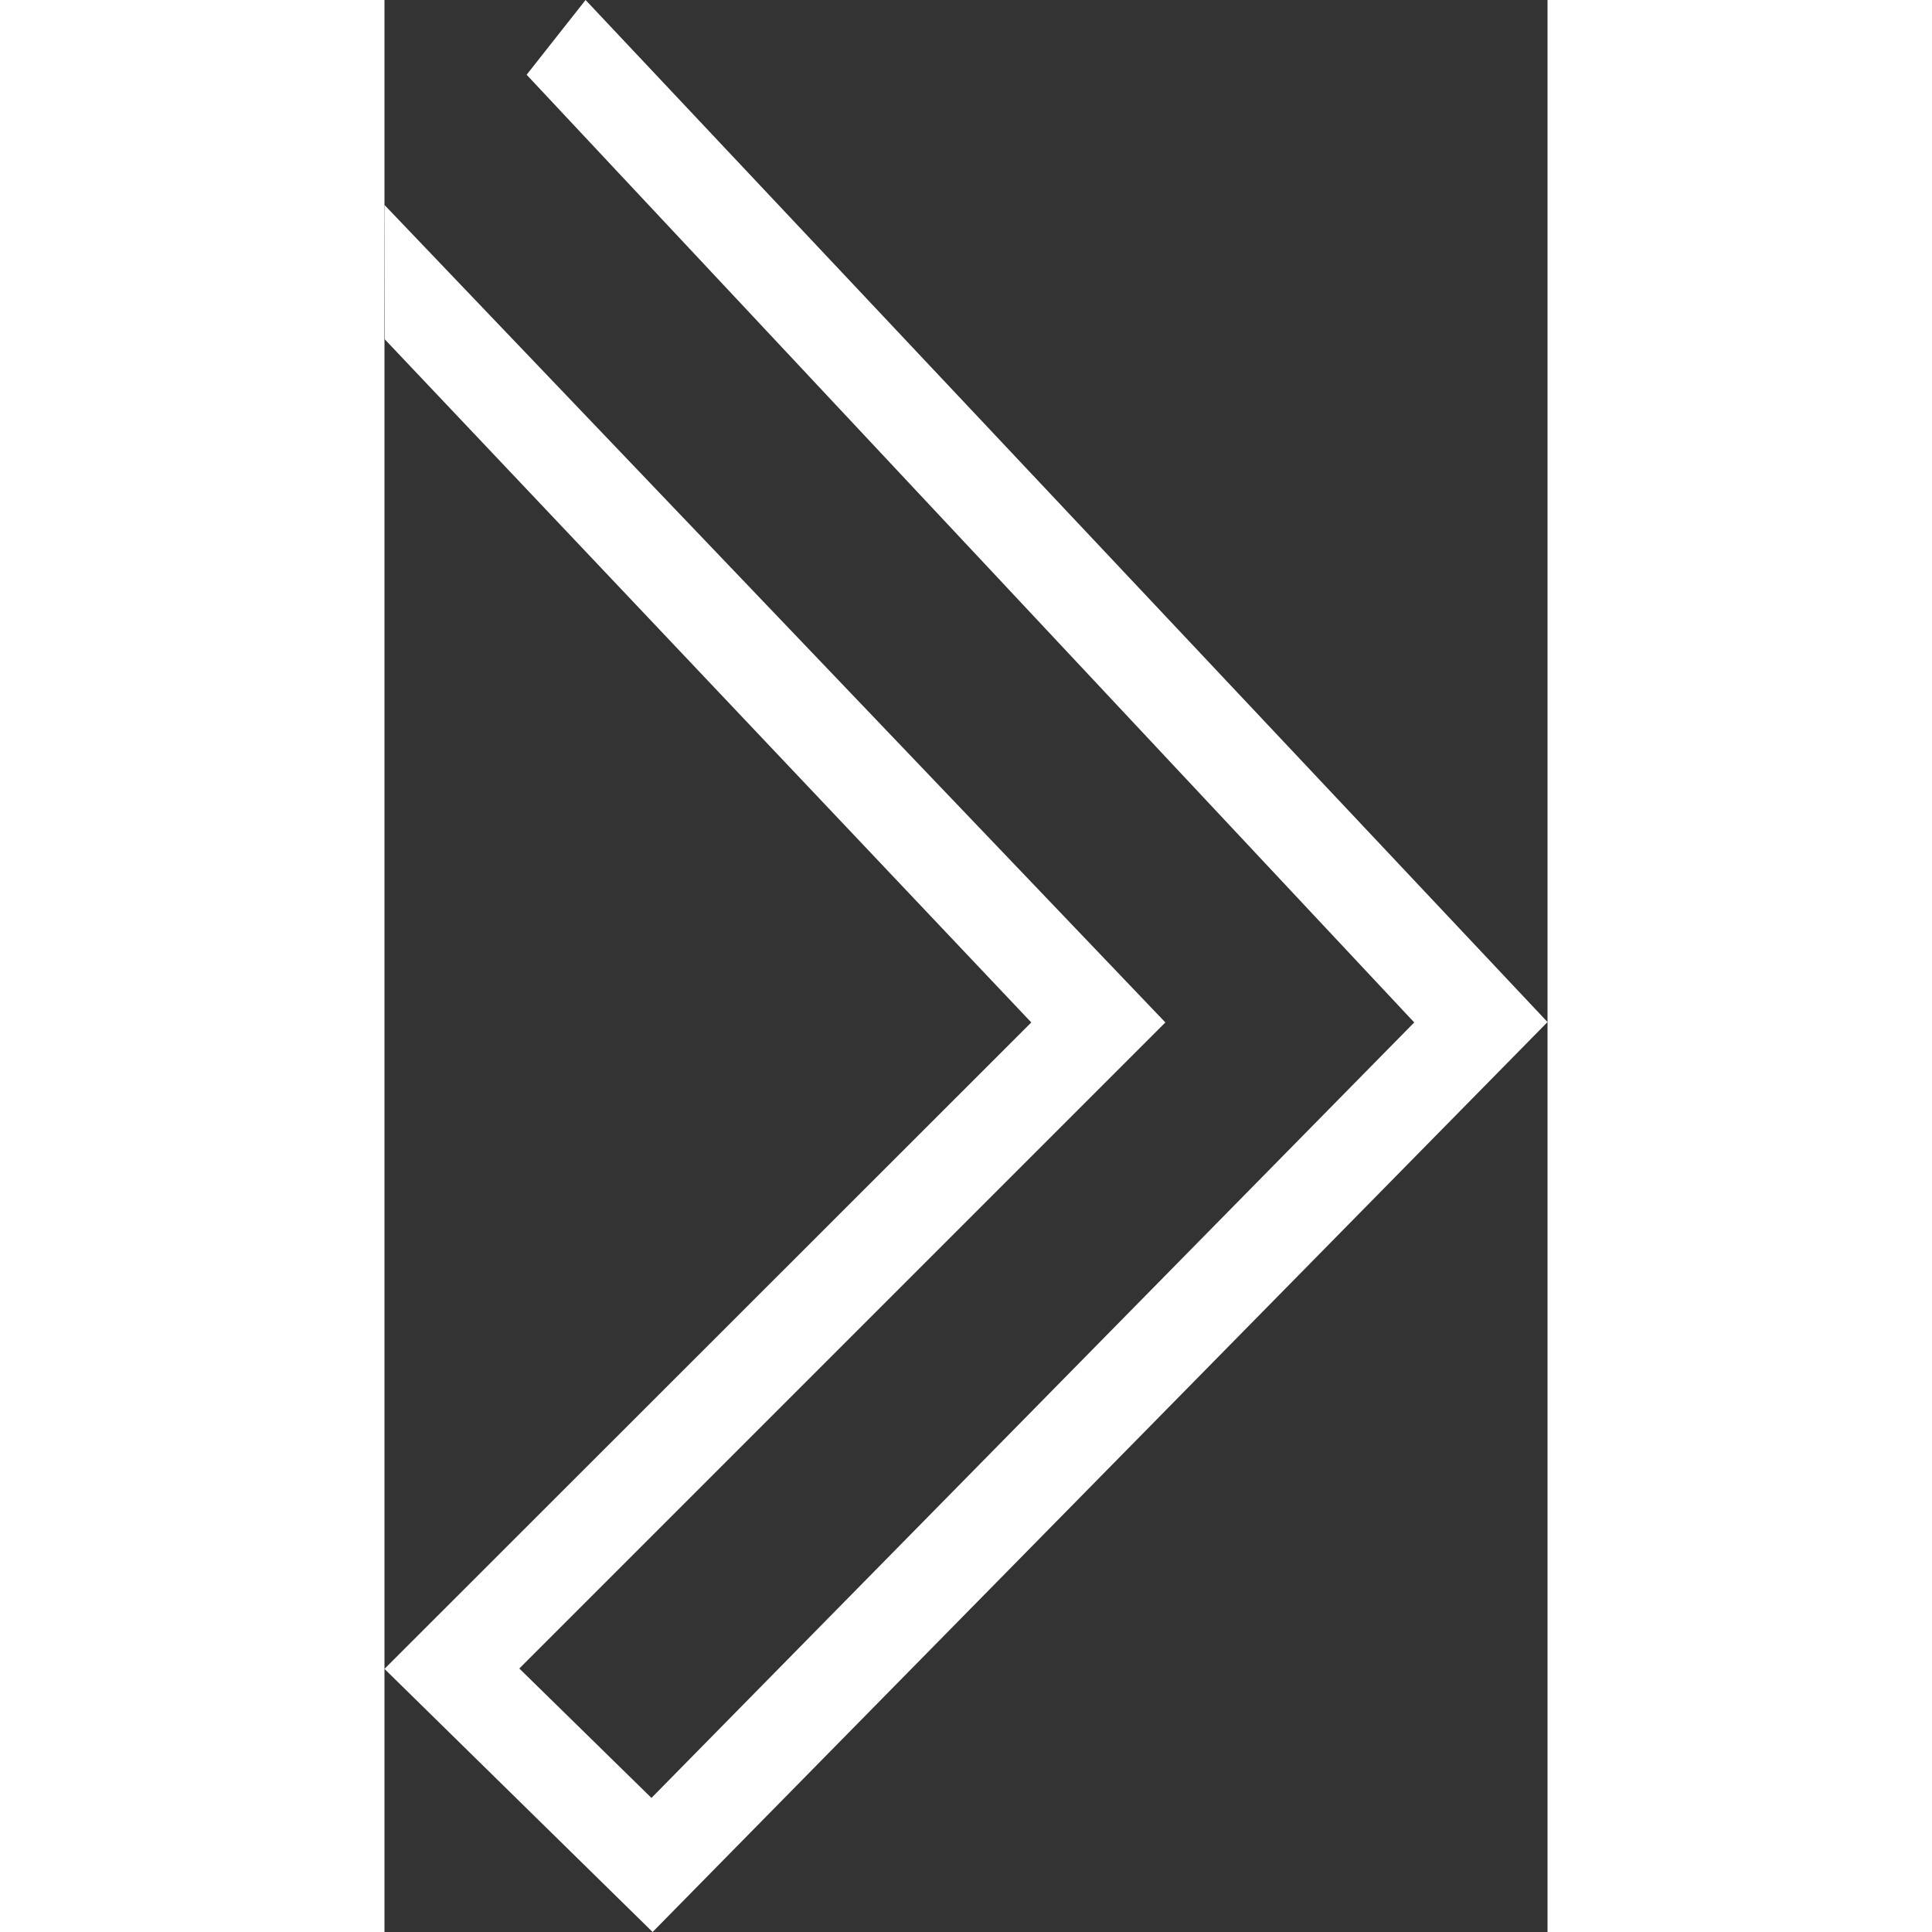 <svg xmlns="http://www.w3.org/2000/svg" viewBox="0 0 30.19 50.15" height="10px" width="10px">
            <rect x="0" y="0" width="30.19" height="50.15" fill="#333333" stroke="none"/>
            <polygon fill="#fff" points="30.19 26.53 6.96 50.15 0 43.32 16.79 26.54 0.01 8.81 0 5.32 20.27 26.54 3.5 43.31 6.93 46.67 26.73 26.54 3.69 1.94 5.22 0 30.19 26.53"></polygon>
          </svg>